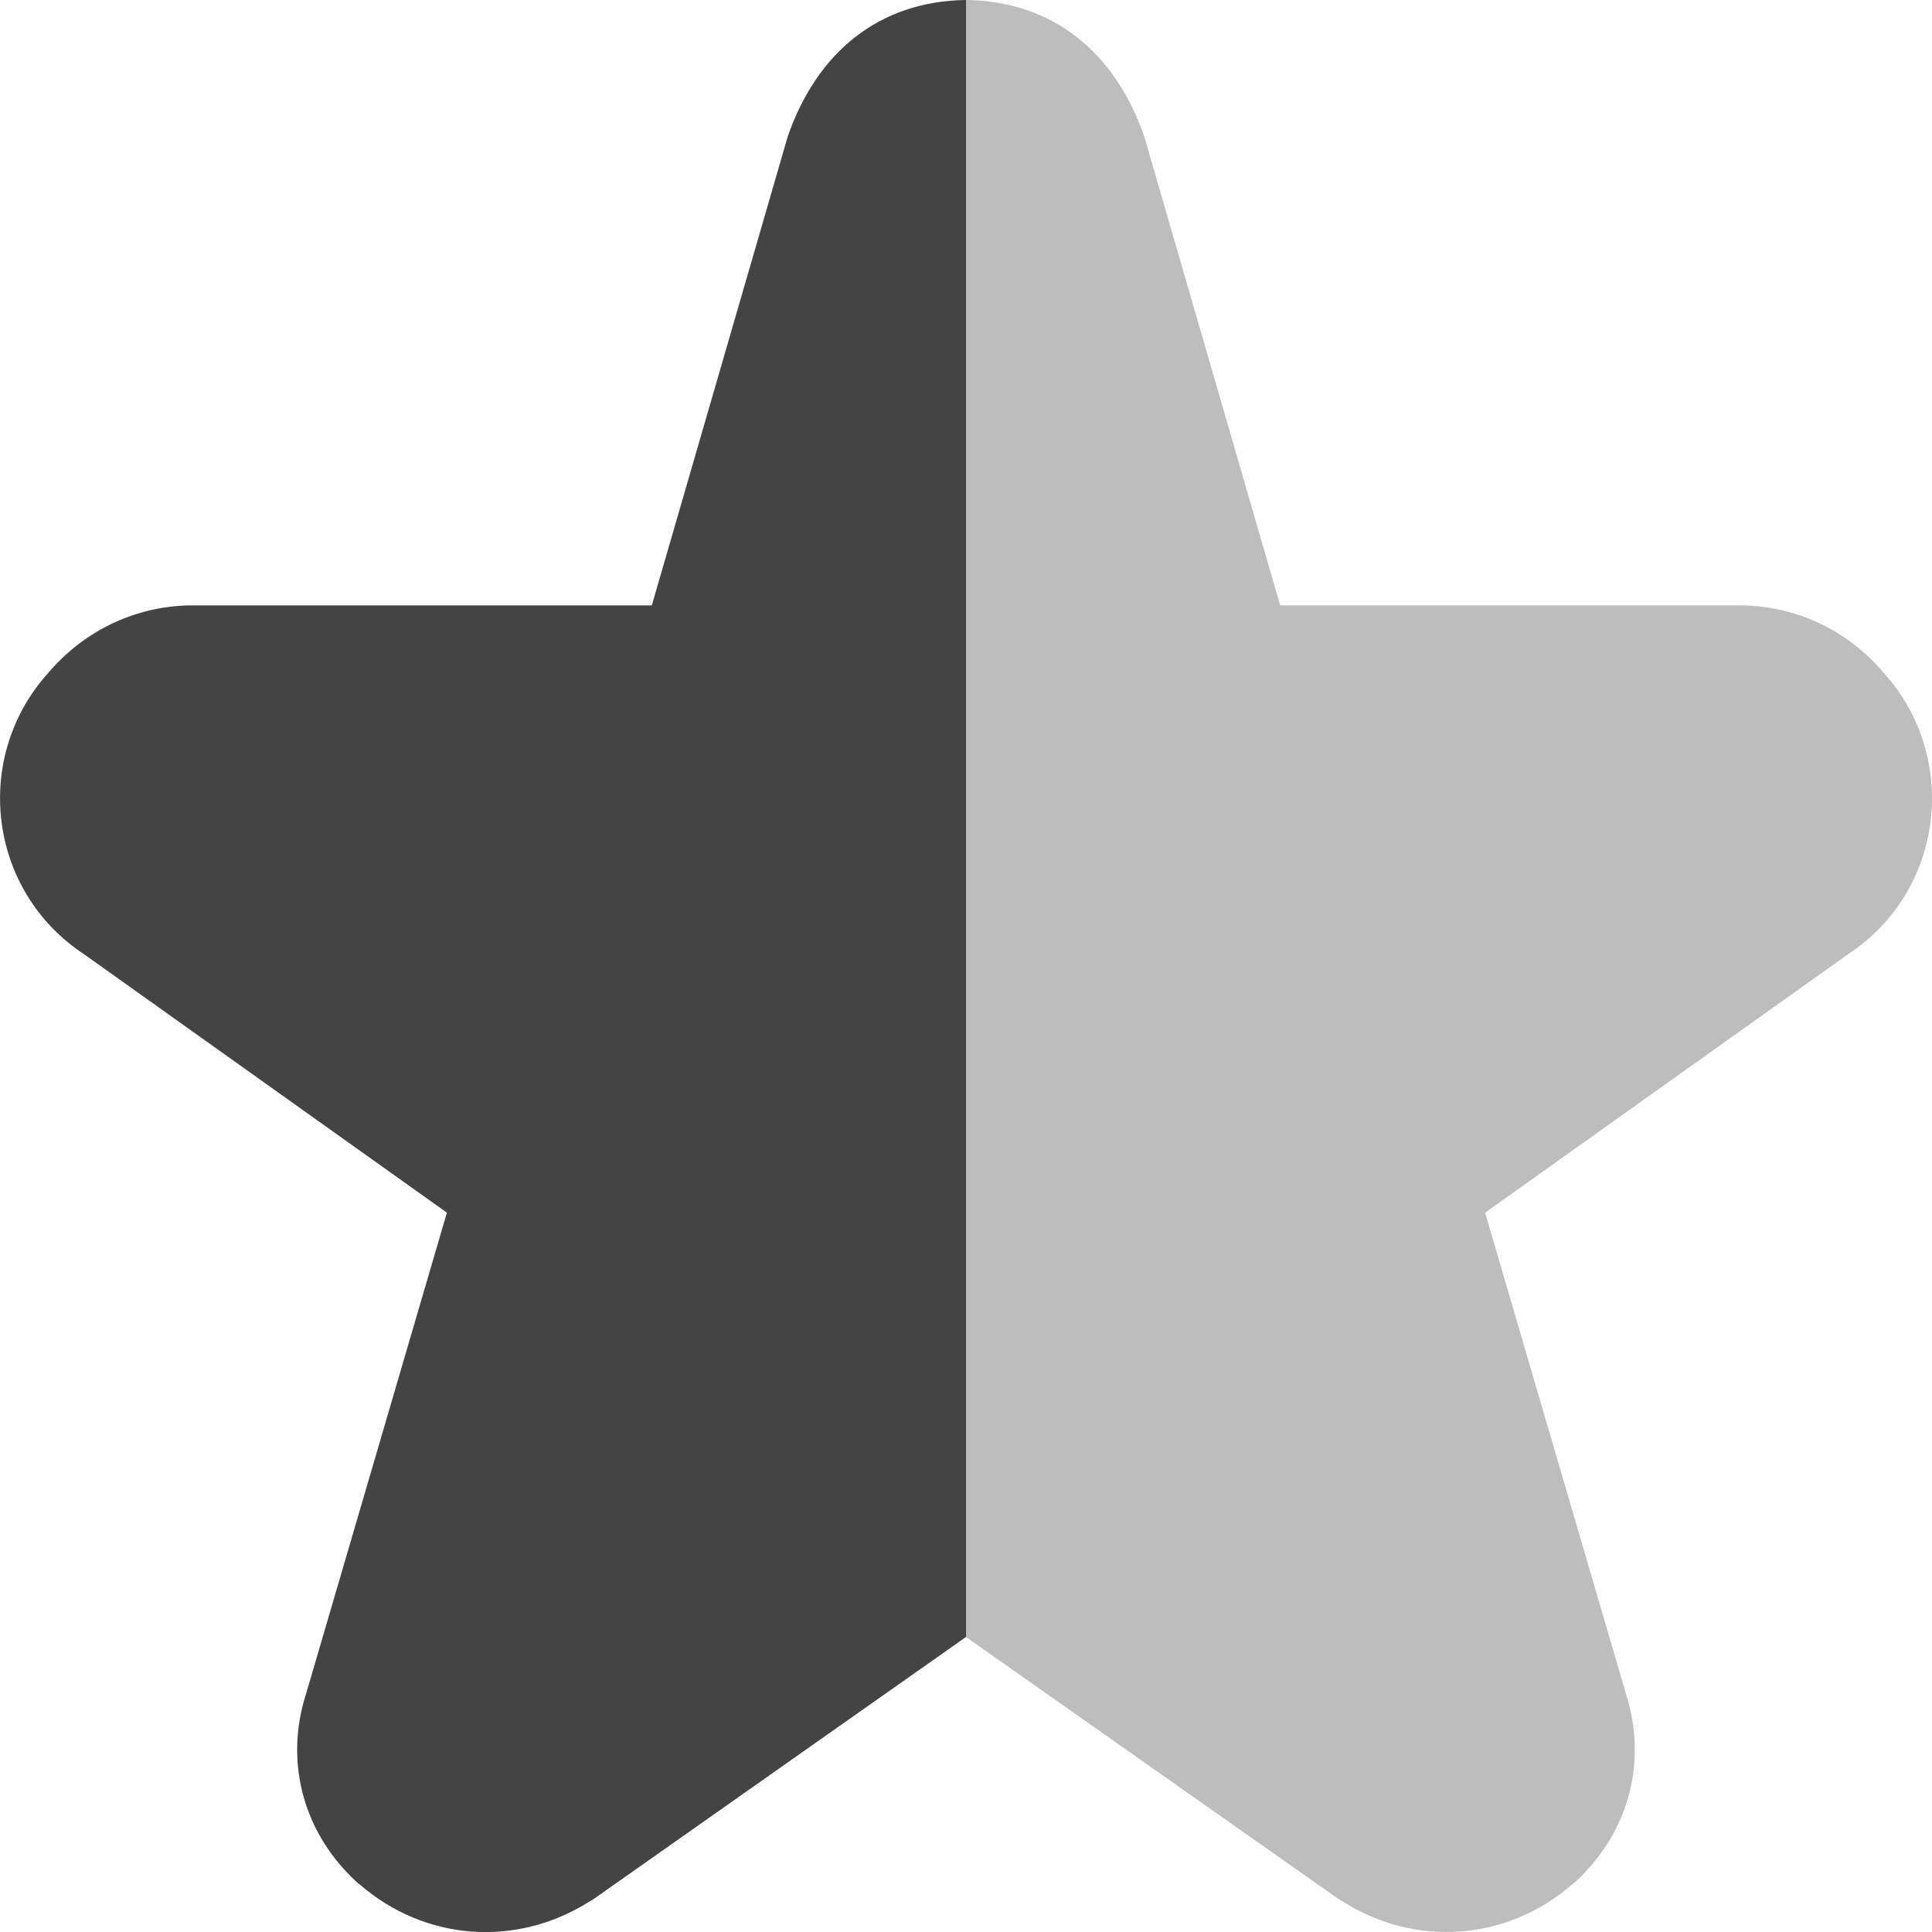 <?xml version="1.0" encoding="UTF-8" standalone="no"?>
<svg
   width="16"
   height="16"
   version="1.1"
   viewBox="0 0 16 16"
   id="svg9"
   sodipodi:docname="semi-starred.svg"
   xml:space="preserve"
   inkscape:version="1.2.1 (9c6d41e410, 2022-07-14, custom)"
   xmlns:inkscape="http://www.inkscape.org/namespaces/inkscape"
   xmlns:sodipodi="http://sodipodi.sourceforge.net/DTD/sodipodi-0.dtd"
   xmlns="http://www.w3.org/2000/svg"
   xmlns:svg="http://www.w3.org/2000/svg"><sodipodi:namedview
     id="namedview11"
     pagecolor="#505050"
     bordercolor="#ffffff"
     borderopacity="1"
     inkscape:showpageshadow="0"
     inkscape:pageopacity="0"
     inkscape:pagecheckerboard="1"
     inkscape:deskcolor="#505050"
     showgrid="false"
     inkscape:zoom="23.931145"
     inkscape:cx="2.047541"
     inkscape:cy="6.7067413"
     inkscape:window-width="2560"
     inkscape:window-height="1357"
     inkscape:window-x="0"
     inkscape:window-y="0"
     inkscape:window-maximized="1"
     inkscape:current-layer="svg9" /><defs
     id="defs3"><style
       id="current-color-scheme"
       type="text/css">
   .ColorScheme-Text { color:#444444; } .ColorScheme-Highlight { color:#4285f4; }
  </style><style
       id="current-color-scheme-3"
       type="text/css">
   .ColorScheme-Text { color:#6e6e6e; } .ColorScheme-Highlight { color:#4285f4; }
  </style></defs><g
     id="g145"
     transform="translate(5.1695871e-7,-2.3884155e-4)"><path
       id="path5-6"
       style="opacity:0.35;fill:#444444;fill-opacity:1"
       class="ColorScheme-Text"
       d="m 8,0 v 13.557 l 3.082,2.168 c 0.011,0.008 0.024,0.014 0.035,0.021 0.608,0.386 1.364,0.327 1.902,-0.139 0.003,-0.003 0.009,-0.005 0.012,-0.008 0.448,-0.402 0.616,-0.989 0.438,-1.559 -0.001,-0.004 -0.003,-0.01 -0.004,-0.014 L 12.299,10.043 15.303,7.904 C 16.099,7.382 16.232,6.279 15.605,5.578 15.316,5.234 14.904,5.028 14.447,5.014 c -0.008,-1.302e-4 -0.017,-1.302e-4 -0.025,0 H 10.602 L 9.477,1.133 C 9.235,0.433 8.721,0.01 8,0 Z" /><path
       id="path5-3"
       style="color:#6e6e6e;fill:#444444;fill-opacity:1"
       class="ColorScheme-Text"
       d="M 8,0 C 7.279,0.01 6.765,0.433 6.523,1.133 l -1.125,3.881 H 1.578 c -0.008,-1.301e-4 -0.017,-1.301e-4 -0.025,0 -0.456,0.014 -0.868,0.221 -1.158,0.564 -0.627,0.701 -0.493,1.804 0.303,2.326 L 3.701,10.043 2.535,14.027 c -0.001,0.004 -0.003,0.008 -0.004,0.012 -0.178,0.57 -0.011,1.159 0.438,1.561 0.003,0.003 0.008,0.005 0.012,0.008 0.538,0.466 1.294,0.524 1.902,0.139 0.012,-0.007 0.024,-0.014 0.035,-0.021 L 8,13.557 Z" /></g></svg>
